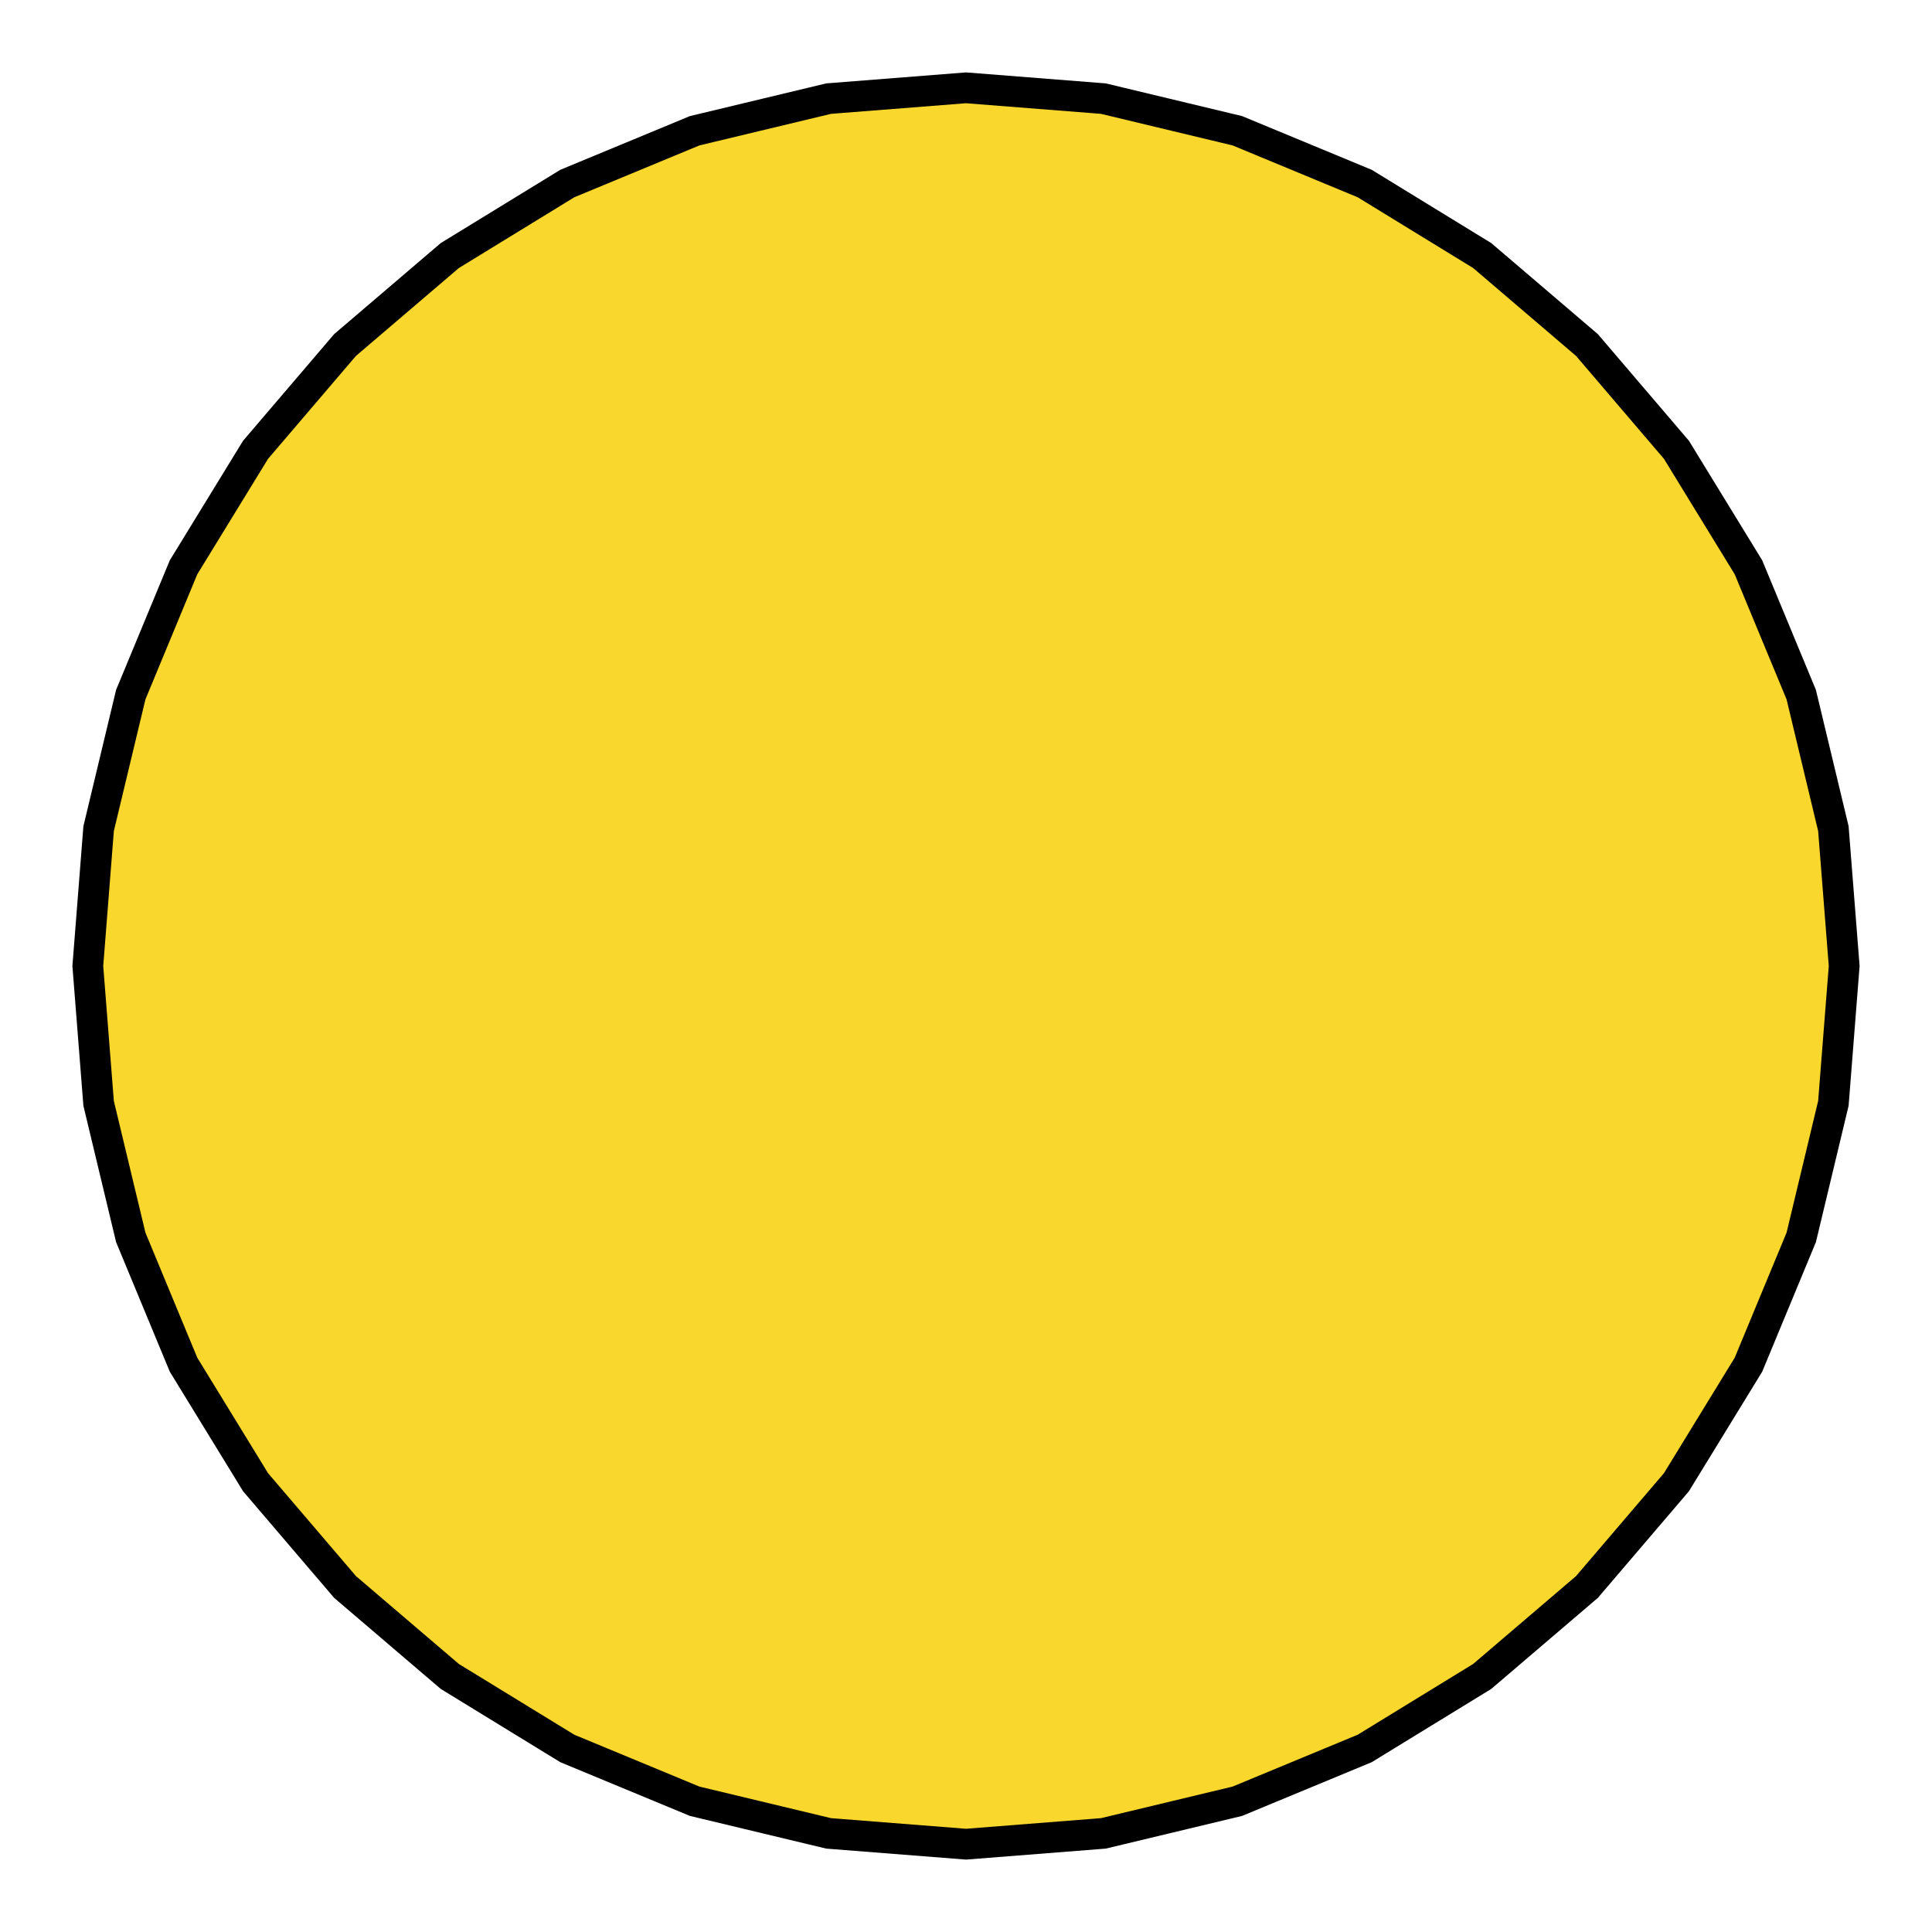 <?xml version="1.0" standalone="no"?>
<!DOCTYPE svg PUBLIC "-//W3C//DTD SVG 1.1//EN" "http://www.w3.org/Graphics/SVG/1.1/DTD/svg11.dtd">
<svg width="22mm" height="22mm" viewBox="0 -84 22 22" xmlns="http://www.w3.org/2000/svg" version="1.1">
<title>OpenSCAD Model</title>
<path d="
M 12.564,-63.123 L 14.09,-63.489 L 15.54,-64.09 L 16.878,-64.91 L 18.071,-65.929 L 19.09,-67.122
 L 19.91,-68.46 L 20.511,-69.91 L 20.877,-71.436 L 21,-73 L 20.877,-74.564 L 20.511,-76.09
 L 19.91,-77.54 L 19.09,-78.878 L 18.071,-80.071 L 16.878,-81.09 L 15.54,-81.91 L 14.09,-82.511
 L 12.564,-82.877 L 11,-83 L 9.436,-82.877 L 7.91,-82.511 L 6.46,-81.91 L 5.122,-81.09
 L 3.929,-80.071 L 2.91,-78.878 L 2.09,-77.54 L 1.489,-76.09 L 1.123,-74.564 L 1,-73
 L 1.123,-71.436 L 1.489,-69.91 L 2.09,-68.46 L 2.91,-67.122 L 3.929,-65.929 L 5.122,-64.91
 L 6.46,-64.09 L 7.91,-63.489 L 9.436,-63.123 L 11,-63 z
" stroke="black" fill="#f9d72c" stroke-width="0.35"/>
</svg>
